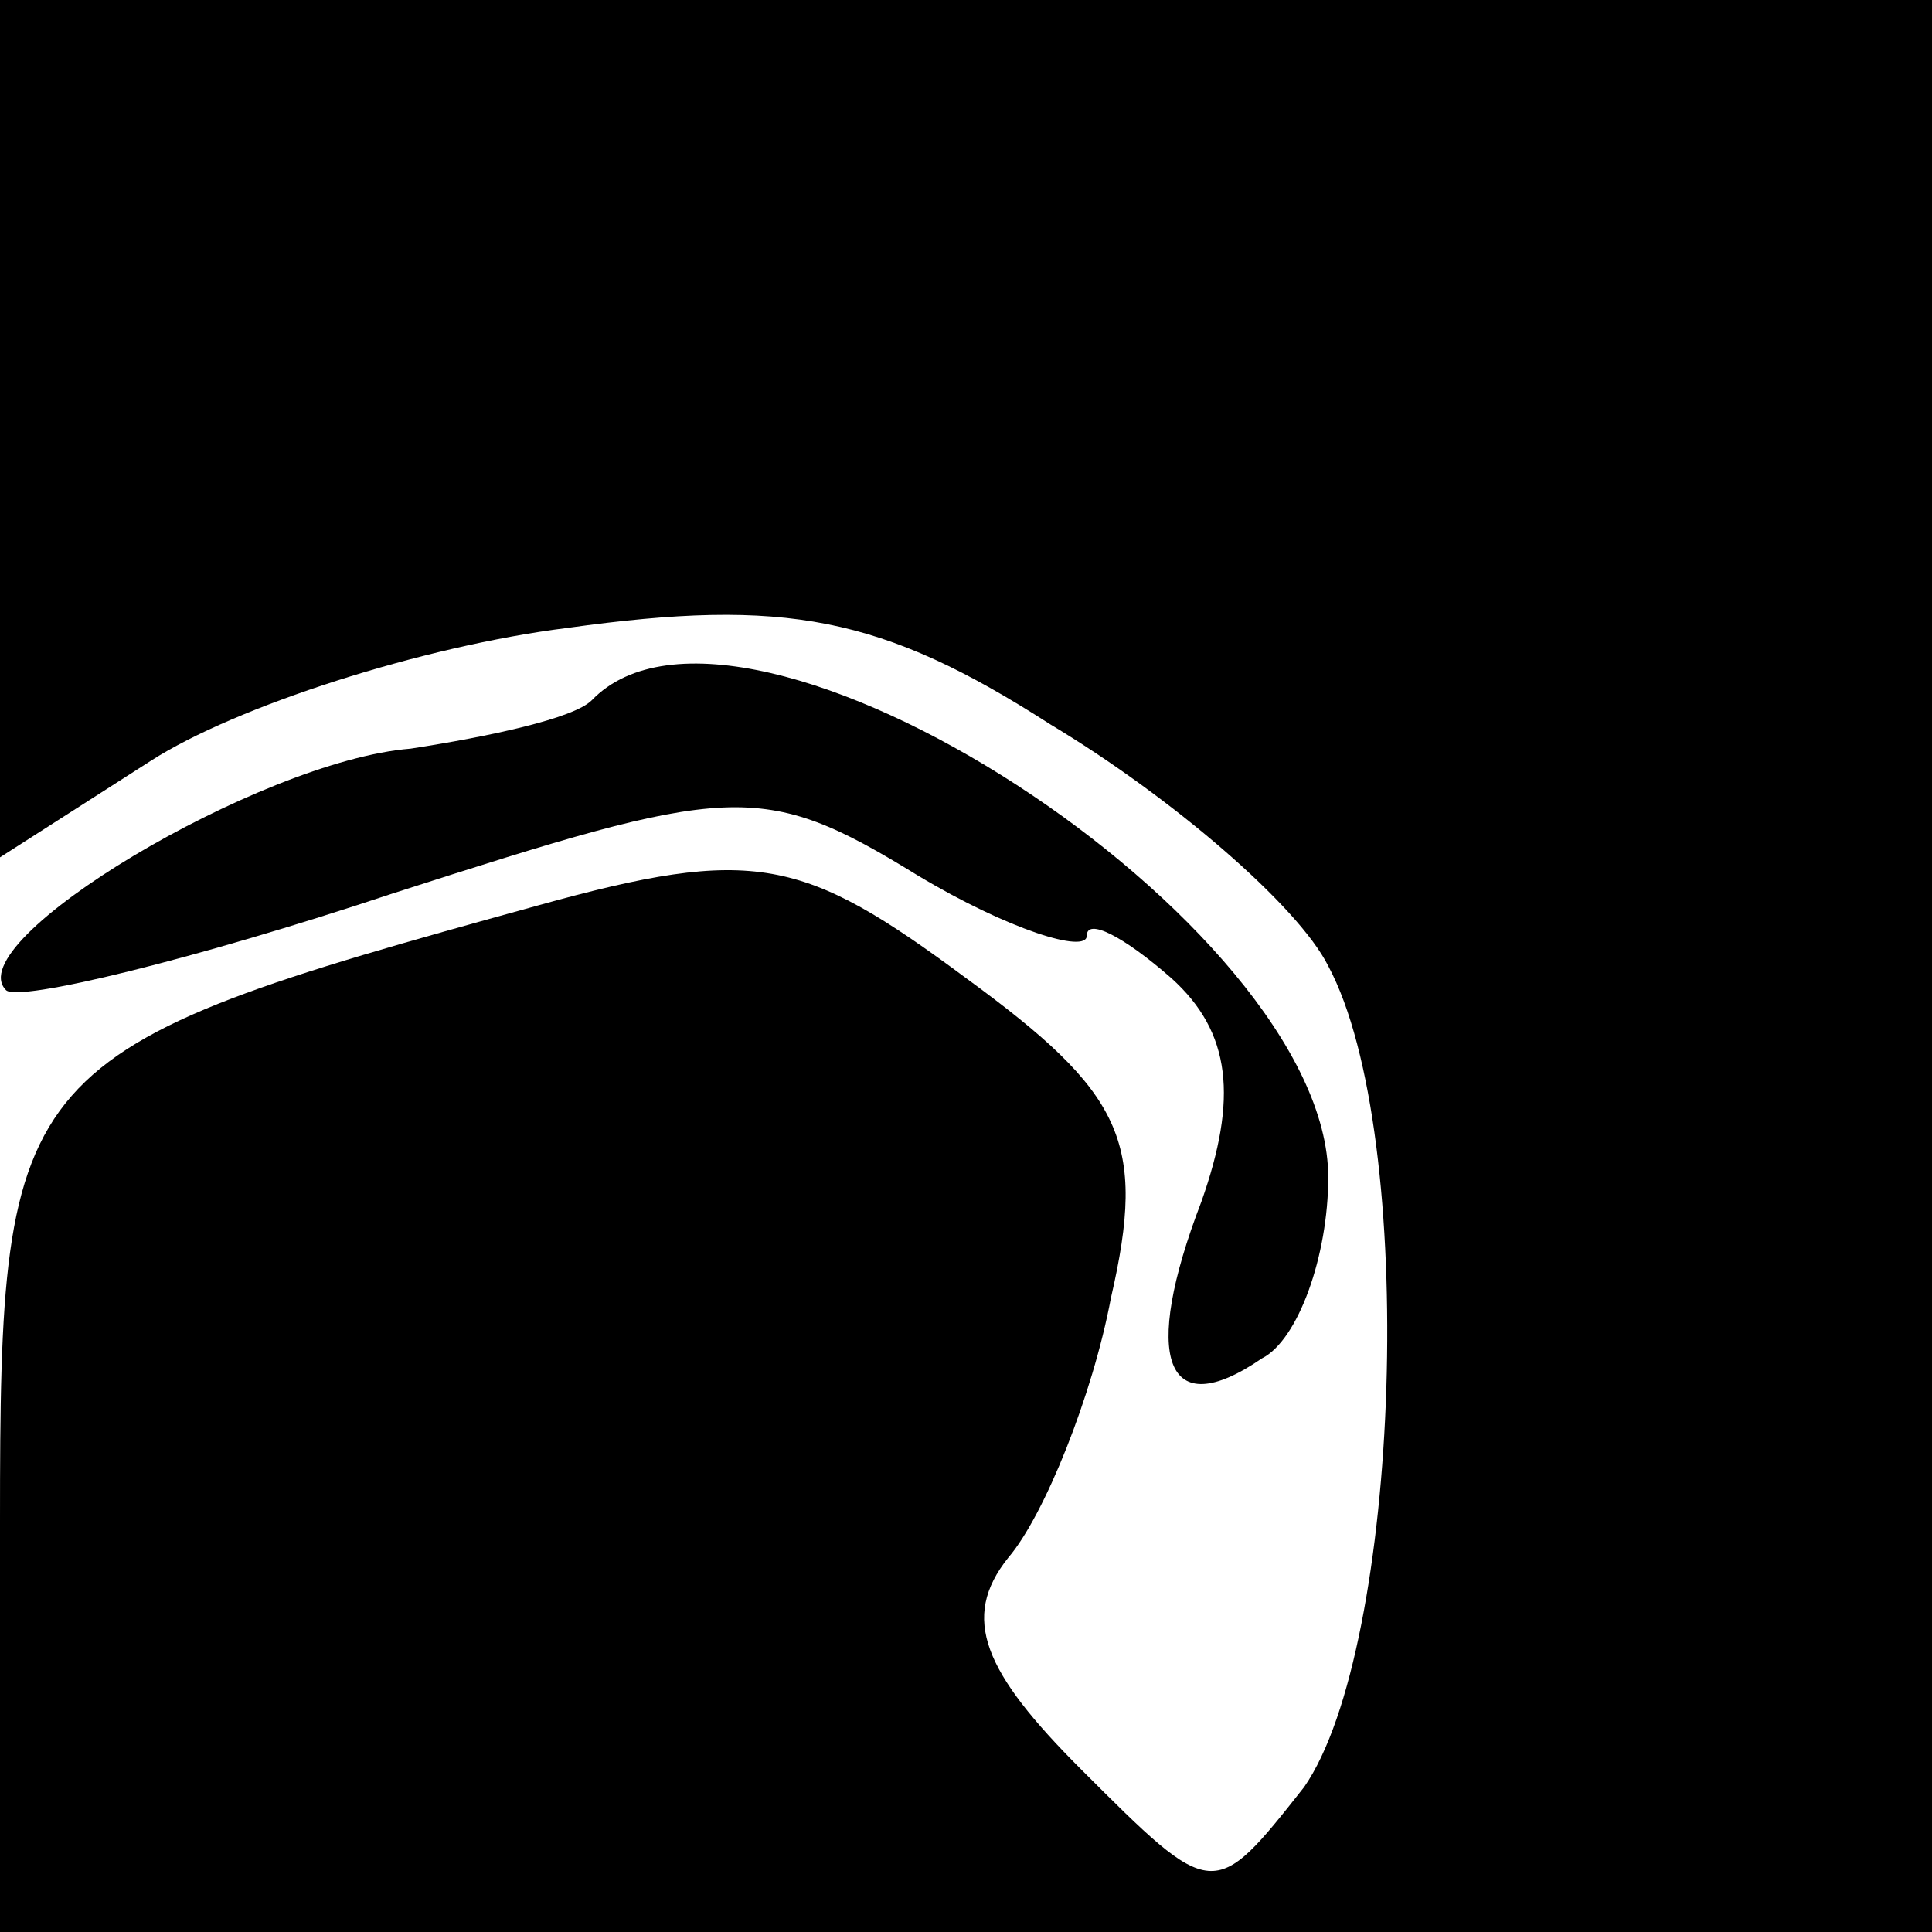 <?xml version="1.0" standalone="no"?>
<!DOCTYPE svg PUBLIC "-//W3C//DTD SVG 20010904//EN"
 "http://www.w3.org/TR/2001/REC-SVG-20010904/DTD/svg10.dtd">
<svg version="1.0" xmlns="http://www.w3.org/2000/svg"
 width="32pt" height="32pt" viewBox="0 0 32 32"
 preserveAspectRatio="xMidYMid meet">
<g transform="translate(0,32) scale(0.1,-0.1)"
fill="#000000" stroke="none">
<path fill="#000000" stroke="none" d="M0 249 l0 -71 25 16 c14 9 45 19 69 22
36 5 52 2 80 -16 20 -12 41 -30 46 -40 15 -28 12 -113 -4 -136 -15 -19 -15
-19 -37 3 -16 16 -20 25 -12 35 6 7 14 27 17 43 6 26 2 34 -24 53 -27 20 -35
22 -71 12 -87 -24 -89 -26 -89 -102 l0 -68 160 0 160 0 0 160 0 160 -160 0
-160 0 0 -71z"/>
<path fill="#000000" stroke="none" d="M98 204 c-3 -3 -17 -6 -30 -8 -25 -2
-75 -32 -67 -40 2 -2 31 5 64 16 56 18 61 19 87 3 15 -9 28 -13 28 -10 0 3 6
0 14 -7 10 -9 11 -20 5 -37 -10 -26 -6 -37 10 -26 6 3 11 17 11 30 0 42 -97
105 -122 79z"/>
</g>
</svg>
